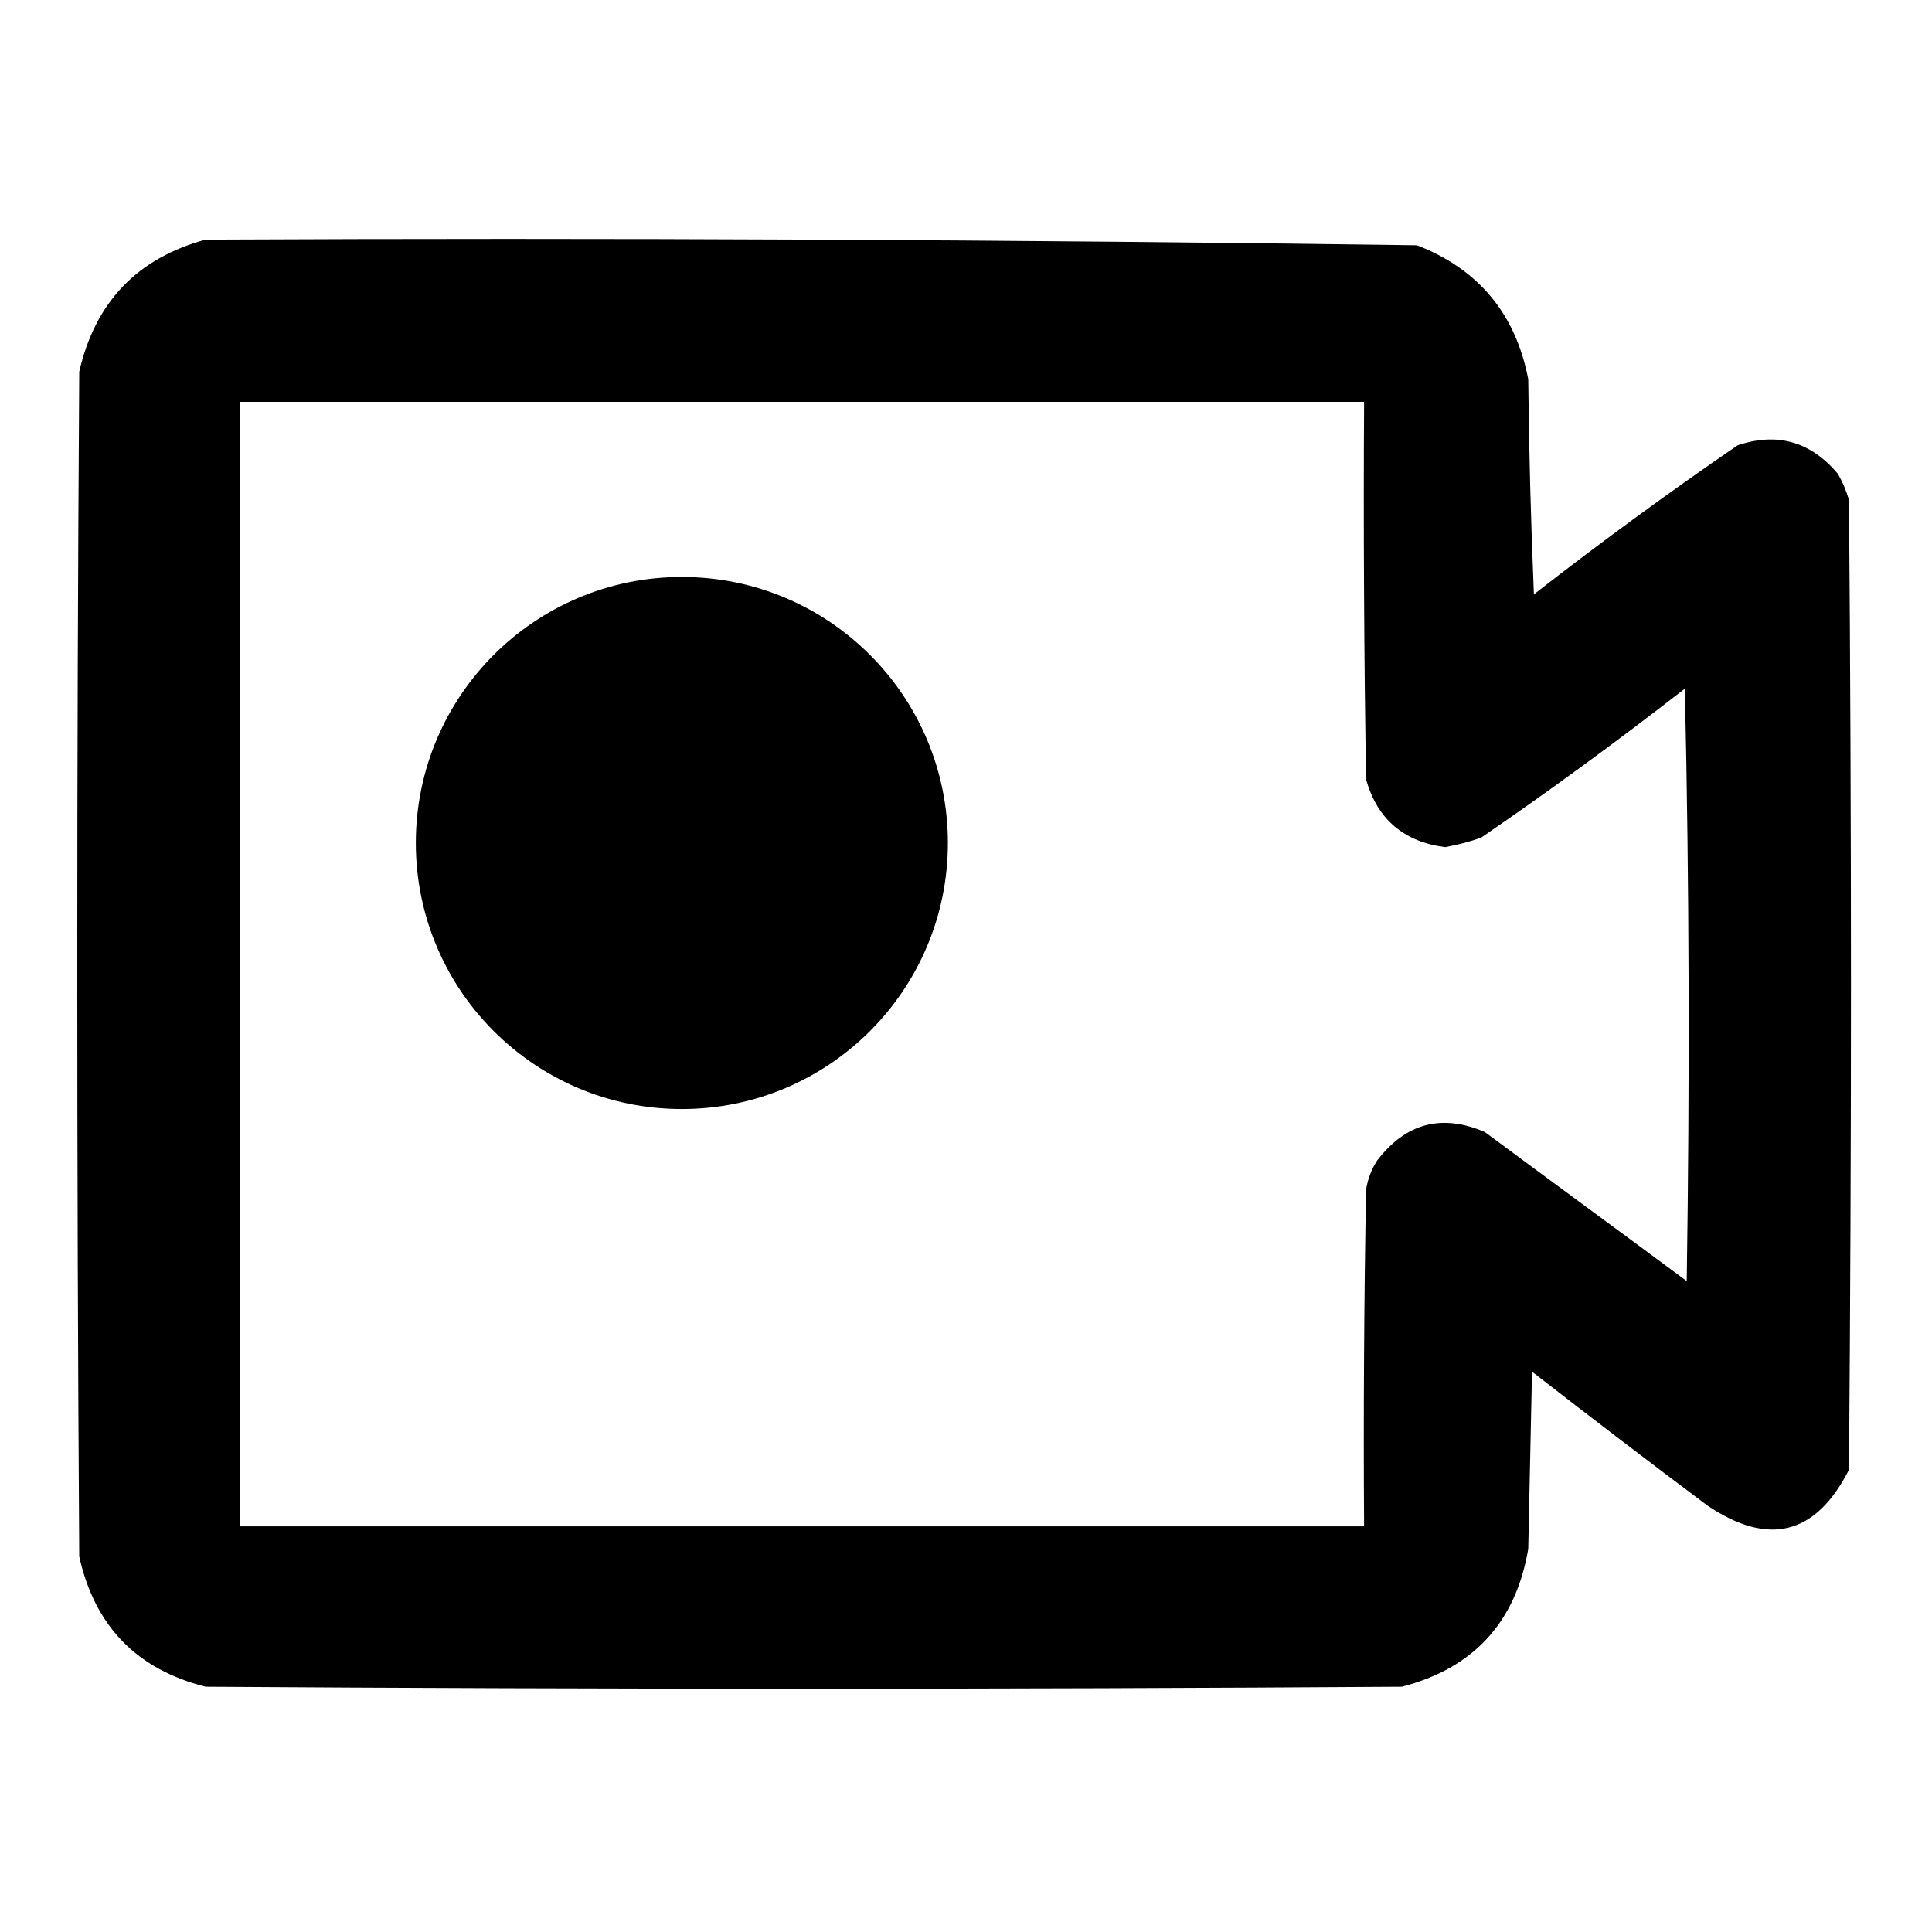 <?xml version="1.0" encoding="utf-8"?>
<!-- Generator: Adobe Illustrator 28.0.0, SVG Export Plug-In . SVG Version: 6.00 Build 0)  -->
<svg version="1.0" id="Layer_1" xmlns="http://www.w3.org/2000/svg" xmlns:xlink="http://www.w3.org/1999/xlink" x="0px" y="0px"
	 viewBox="0 0 512 512" style="enable-background:new 0 0 512 512;" xml:space="preserve">
<path d="M490,132.5c-0.7-2.4-1.7-4.8-3-7c-7.2-8.5-16-11-26.5-7.5c-18.4,12.6-36.4,25.8-54,39.5c-0.8-19-1.3-38-1.5-57
	c-3.3-17.3-13.2-29.2-29.5-35.5c-107-1.5-214-2-321-1.5c-18.1,4.9-29.3,16.6-33.5,35c-0.7,104.7-0.7,209.3,0,314
	c4.1,18.4,15.2,29.9,33.5,34.5c105.7,0.7,211.3,0.7,317,0c19-4.9,30.2-17.1,33.5-36.5c0.3-15.7,0.7-31.3,1-47
	c15.4,12,30.9,23.8,46.5,35.5c16.2,10.9,28.7,7.8,37.5-9.5C490.7,303.8,490.7,218.2,490,132.5z M447,339.5
	c-17.8-13.2-35.7-26.3-53.5-39.5c-11.4-4.9-20.9-2.4-28.5,7.5c-1.6,2.5-2.6,5.1-3,8c-0.5,29.7-0.7,59.3-0.5,89h-298v-298h298
	c-0.2,33.3,0,66.7,0.5,100c3,10.6,10,16.6,21,18c3.2-0.6,6.4-1.4,9.5-2.5c18.4-12.6,36.4-25.8,54-39.5
	C447.7,234.8,447.8,287.2,447,339.5z"/>
<circle cx="180.7" cy="223.4" r="70.5"/>
</svg>
